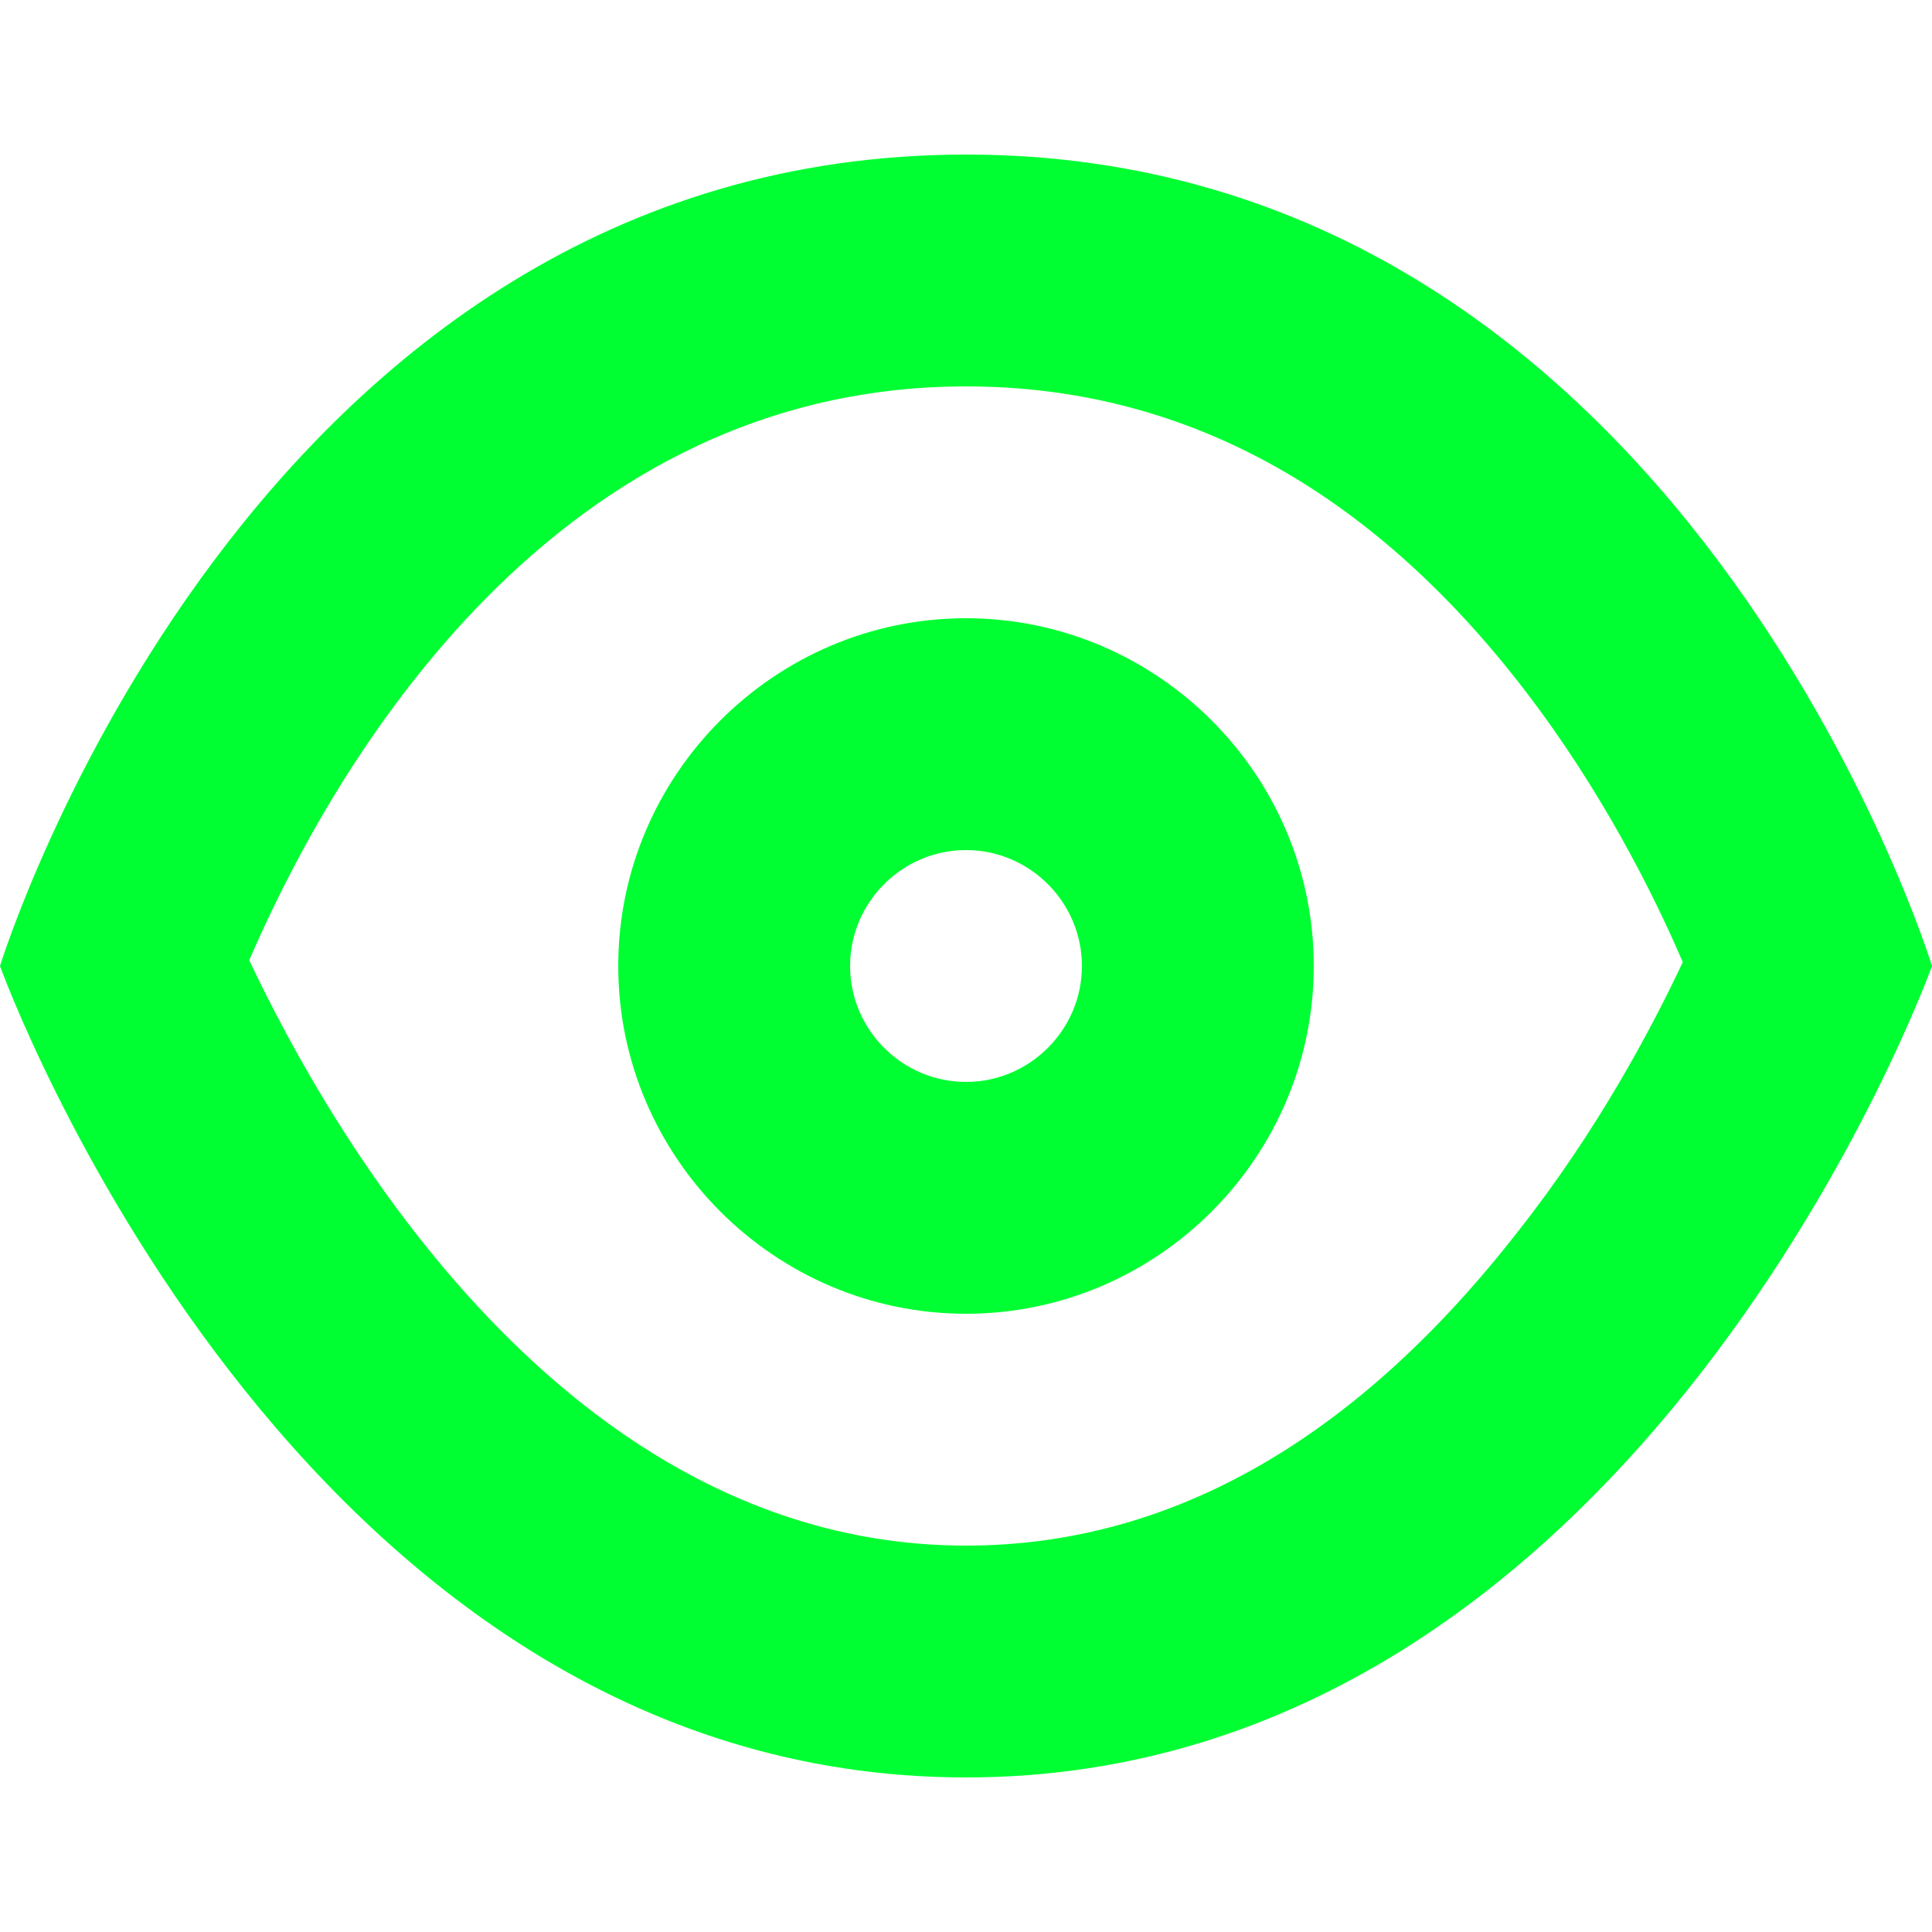 <svg viewBox="0 0 400 400" fill="none" xmlns="http://www.w3.org/2000/svg">
    <path
        d="M200 80C244.8 80 283.6 101.2 315.6 142.8C331.6 163.6 342.4 185.2 348.4 199.2C342 212.8 330.8 234 314.4 254.8C280.8 298 242.4 320 200 320C117.2 320 68.4 234.4 51.6 198.8C66.8 163.6 111.6 80 200 80ZM200 32C51.6 32 0 200 0 200C0 200 60.4 368 200 368C339.6 368 400 200 400 200C400 200 348.4 32 200 32ZM200 176C213.2 176 224 186.8 224 200C224 213.2 213.2 224 200 224C186.8 224 176 213.2 176 200C176 186.8 186.8 176 200 176ZM200 128C160.4 128 128 160.4 128 200C128 239.6 160.4 272 200 272C239.6 272 272 239.6 272 200C272 160.4 239.6 128 200 128Z"
        fill="#00FF32" />
</svg>
